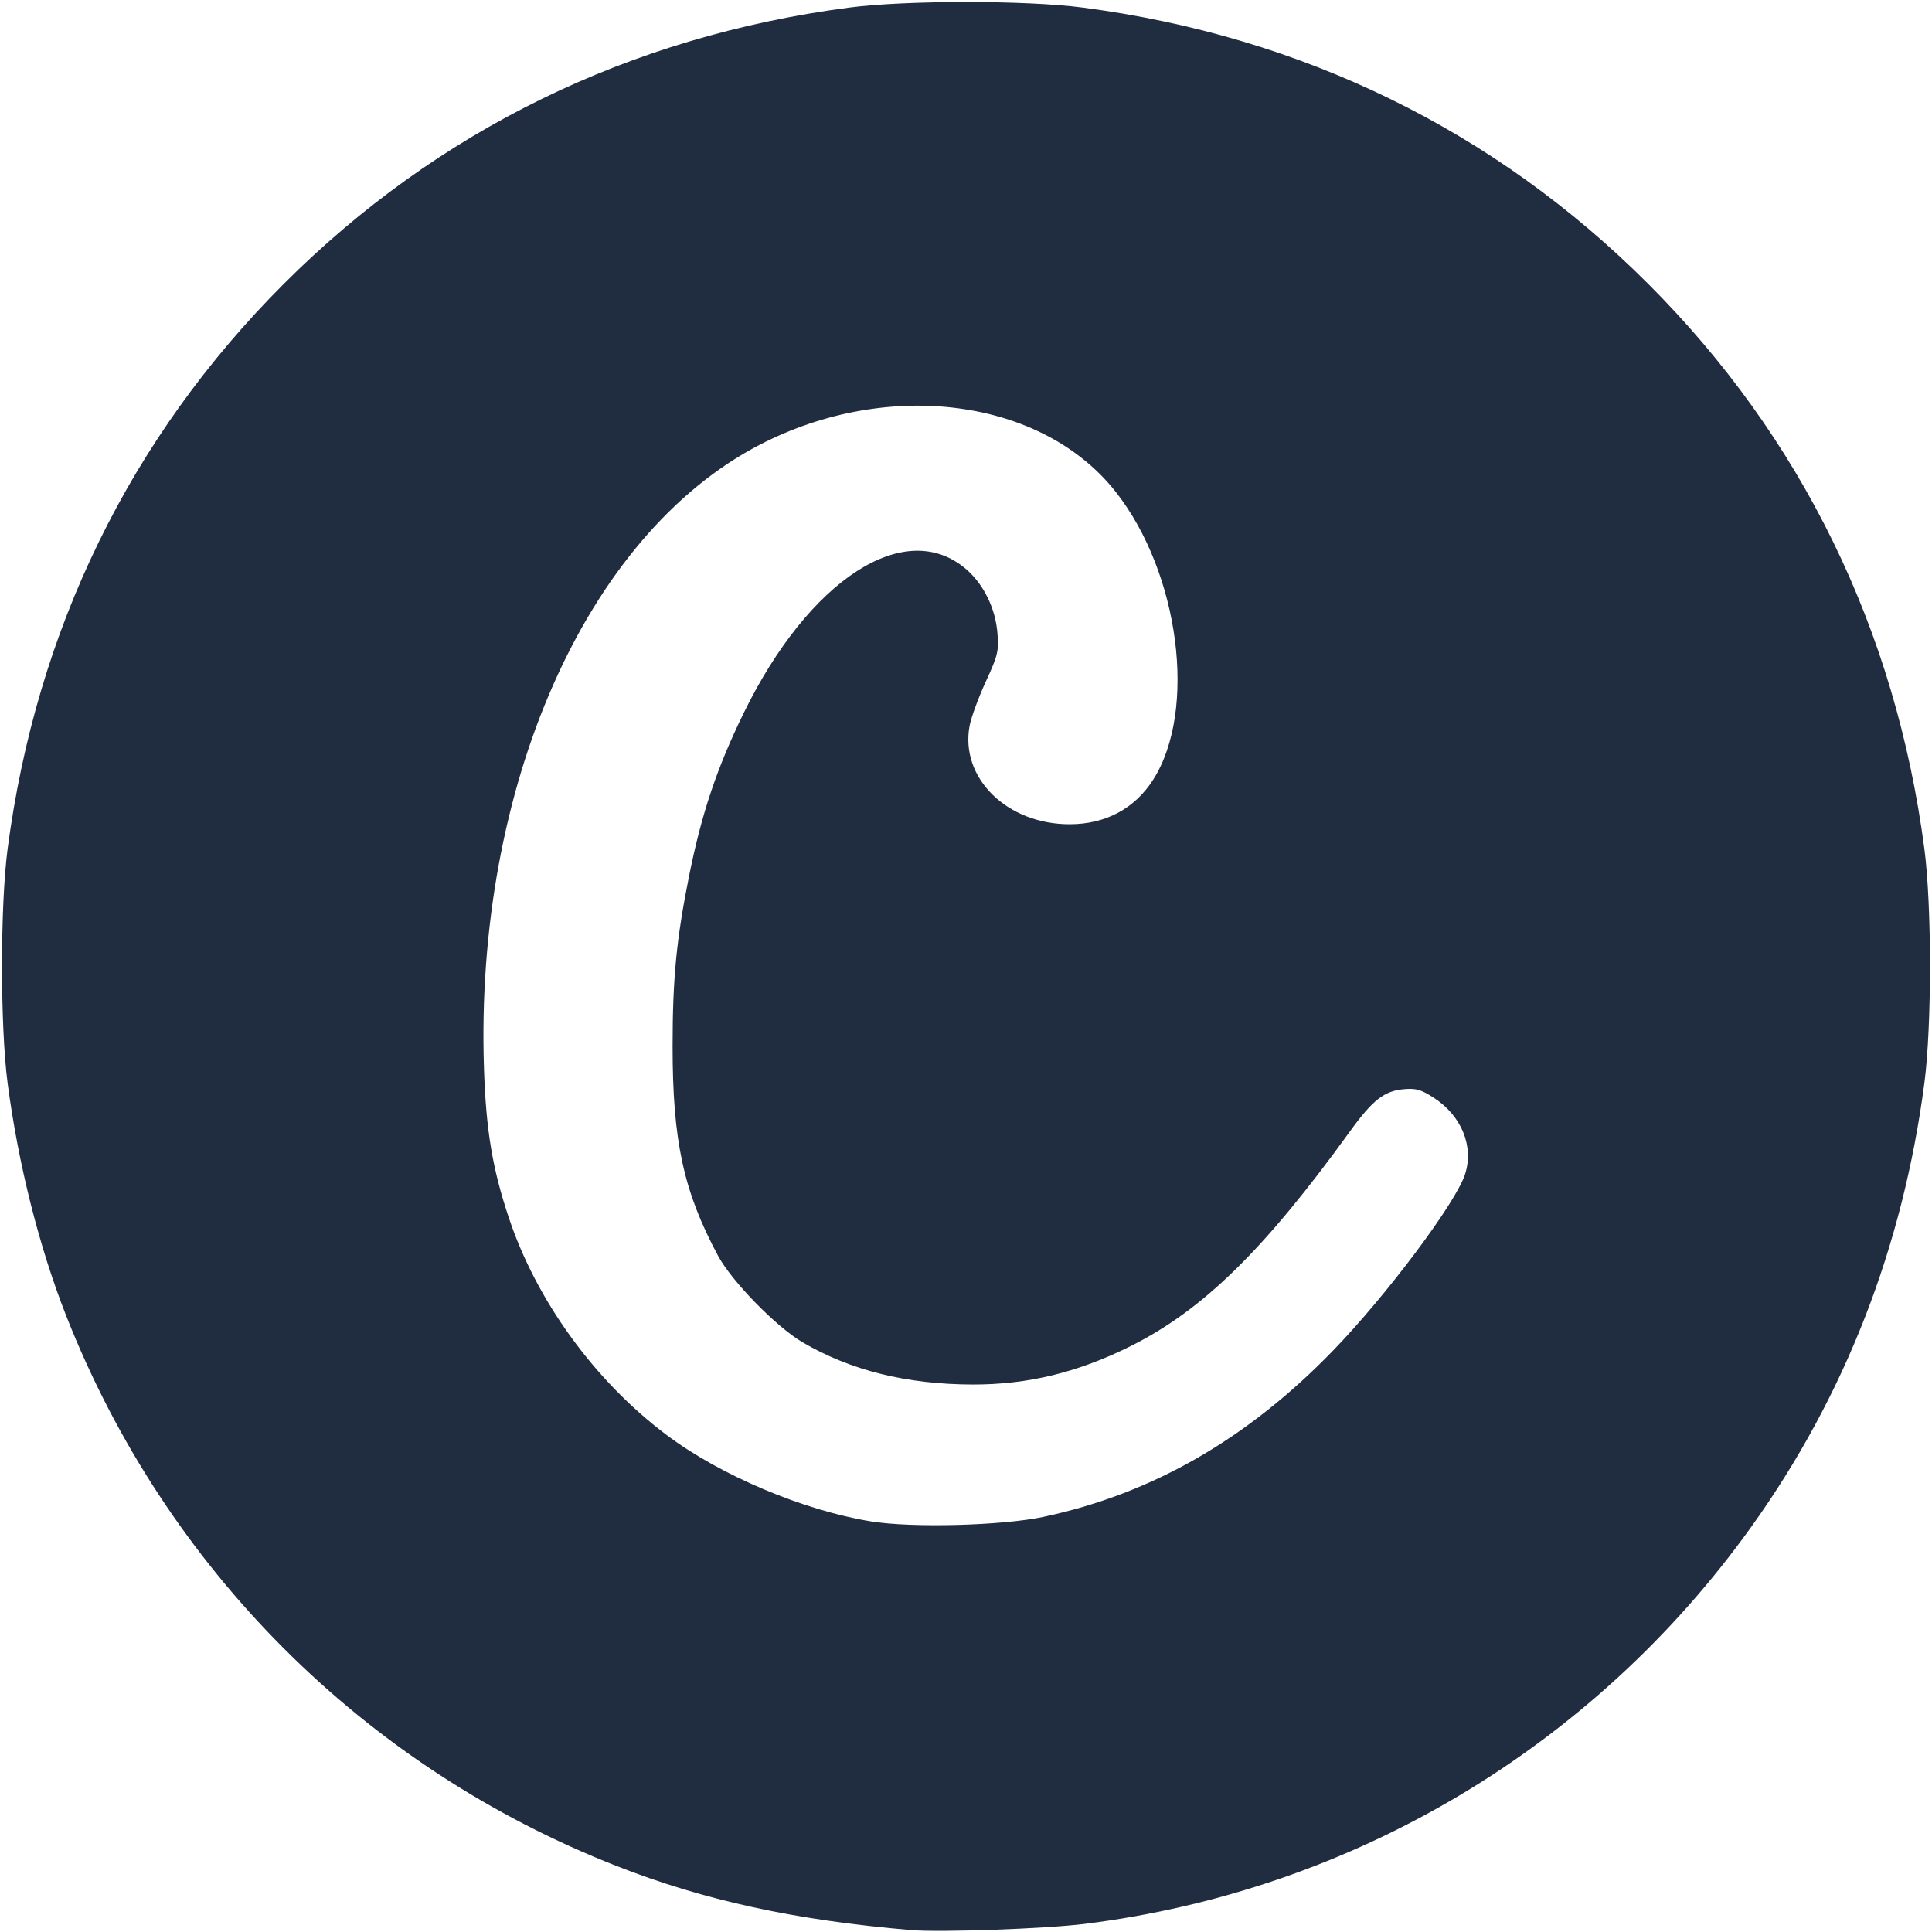 <?xml version="1.0" ?>
<svg xmlns:dc="http://purl.org/dc/elements/1.1/" xmlns:cc="http://creativecommons.org/ns#" xmlns:svg="http://www.w3.org/2000/svg" xmlns="http://www.w3.org/2000/svg" xmlns:xlink="http://www.w3.org/1999/xlink" baseProfile="tiny-ps" version="1.2" id="svg310" viewBox="0 0 600 600">
	
    
	<title>celebrate company</title>
	
  
	<g id="g318">
		
    
		<path style="fill:#202d40;fill-opacity:1" d="M 283,599.416 C 246.785,596.322 218.769,590.219 191.337,579.449 113.014,548.697 51.494,487.171 20.567,408.663 12.168,387.342 5.66,361.491 2.357,336.334 c -2.307,-17.577 -2.307,-55.091 0,-72.667 C 11.307,195.488 40.469,135.823 88.146,88.146 135.799,40.494 195.523,11.302 263.666,2.357 c 17.577,-2.307 55.091,-2.307 72.667,0 68.143,8.945 127.868,38.136 175.52,85.789 47.677,47.677 76.839,107.342 85.789,175.52 2.307,17.577 2.307,55.091 0,72.667 -6.7,51.042 -24.68,97.187 -53.646,137.679 -49.026,68.535 -123.714,113.057 -207.137,123.478 -12.104,1.512 -44.951,2.686 -53.859,1.925 z M 324.077,471.069 c 33.762,-7.191 63.363,-24.197 89.979,-51.696 16.648,-17.2 38.139,-45.933 40.945,-54.742 2.775,-8.712 -1.134,-18.19 -9.801,-23.759 -3.9,-2.507 -5.478,-2.951 -9.269,-2.611 -6.054,0.544 -9.653,3.366 -16.666,13.068 -26.601,36.802 -45.658,55.475 -68.062,66.688 -16.368,8.192 -31.982,11.998 -49.085,11.962 -20.51,-0.042 -37.975,-4.376 -52.898,-13.126 -8.156,-4.782 -21.974,-18.932 -26.225,-26.855 -10.732,-19.999 -14.126,-35.669 -14.118,-65.171 0.006,-20.933 1.197,-33.214 5.127,-52.829 3.861,-19.275 8.648,-33.554 16.938,-50.524 20.311,-41.58 50.159,-60.92 69.055,-44.745 5.467,4.679 9.144,12.168 9.763,19.882 0.451,5.623 0.14,6.92 -3.635,15.114 -2.271,4.929 -4.525,11.083 -5.009,13.674 -3.032,16.229 11.656,30.638 31.17,30.579 11.098,-0.034 20.165,-4.894 25.854,-13.859 13.702,-21.594 8.151,-64.209 -11.64,-89.361 C 323.7,123.78 275.93,117.443 236,138.099 c -53.955,27.911 -88.601,106.244 -85.695,193.753 0.637,19.195 2.609,31.033 7.721,46.351 8.596,25.76 26.675,50.665 48.917,67.387 16.714,12.566 42.474,23.466 63.557,26.892 12.741,2.07 40.684,1.334 53.577,-1.412 z" id="path324"/>
		
  
	</g>
	

</svg>
